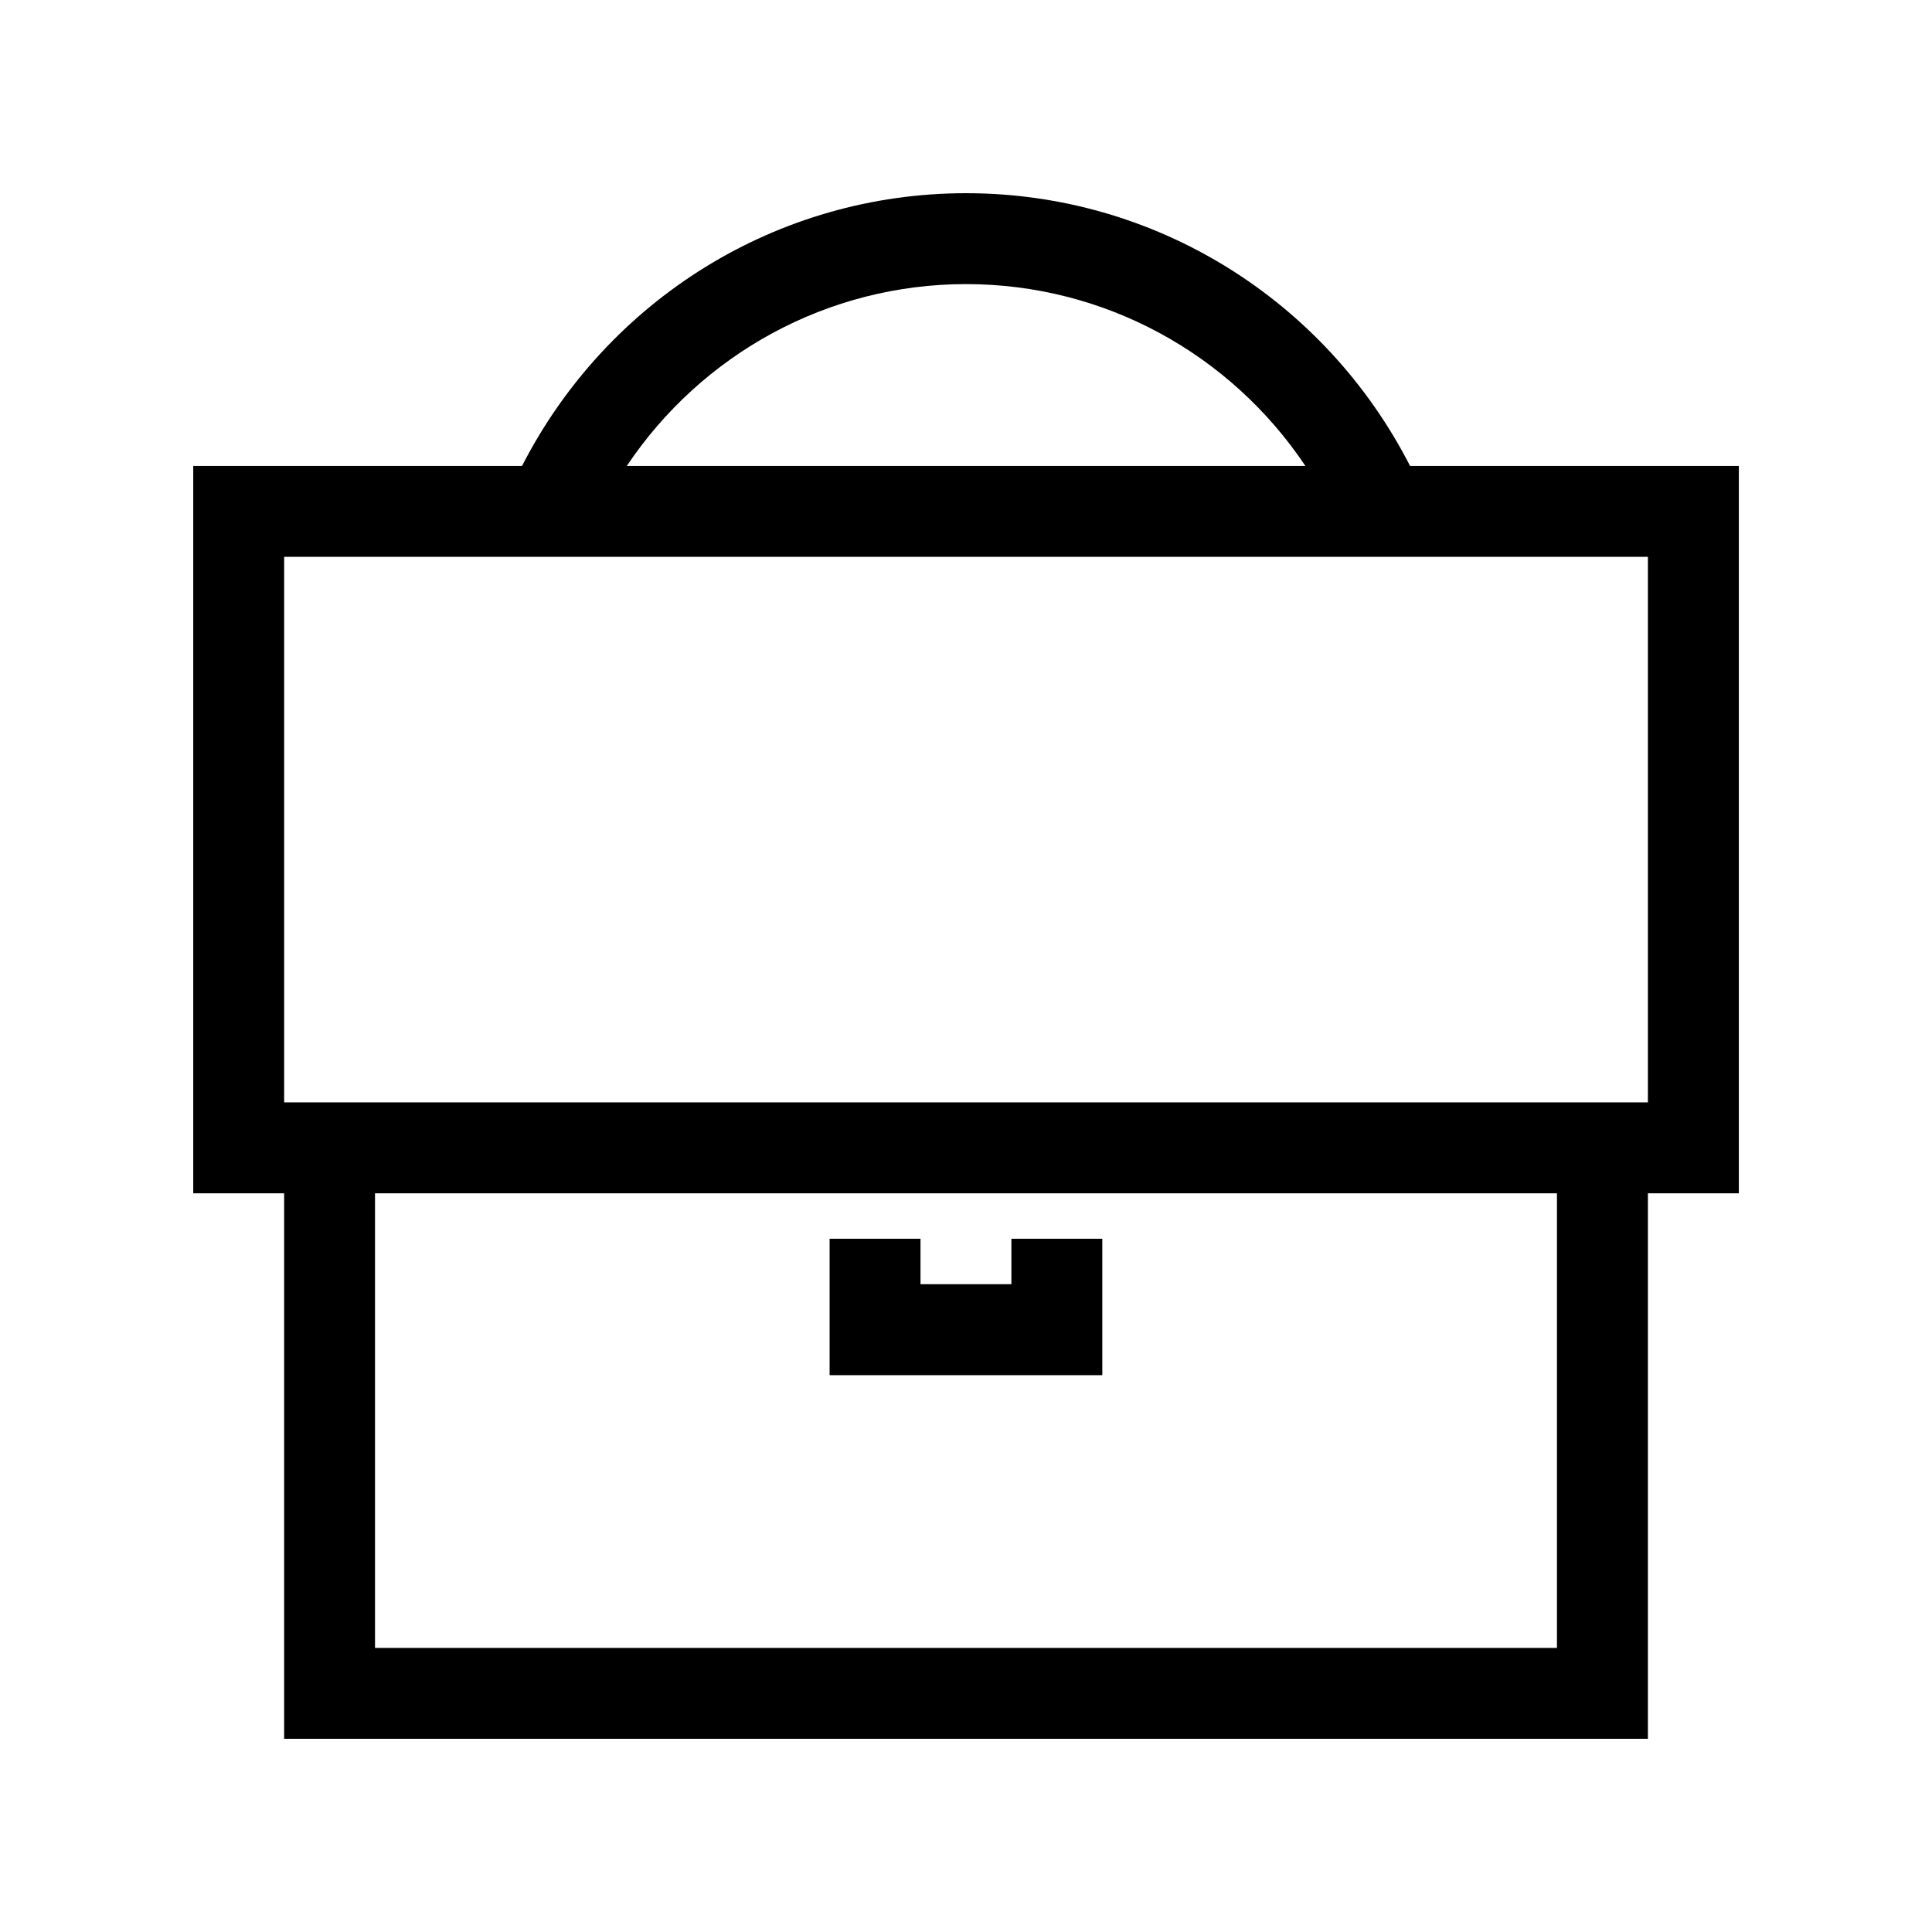 <!-- Generated by IcoMoon.io -->
<svg version="1.1" xmlns="http://www.w3.org/2000/svg" width="40" height="40" viewBox="0 0 40 40">
<title>th-briefcase</title>
<path d="M17.176 28.471v-2.824h1.882v0.941h1.882v-0.941h1.882v2.824h-5.647zM36 24.706h-1.882v11.294h-28.235v-11.294h-1.882v-15.059h6.807c1.766-3.445 5.28-5.647 9.193-5.647s7.43 2.204 9.193 5.647h6.807v15.059zM12.977 9.647h14.050c-1.553-2.321-4.16-3.765-7.025-3.765s-5.472 1.446-7.025 3.765zM32.235 24.706h-24.471v9.412h24.471v-9.412zM34.118 11.529h-28.235v11.294h28.235v-11.294z"></path>
</svg>
